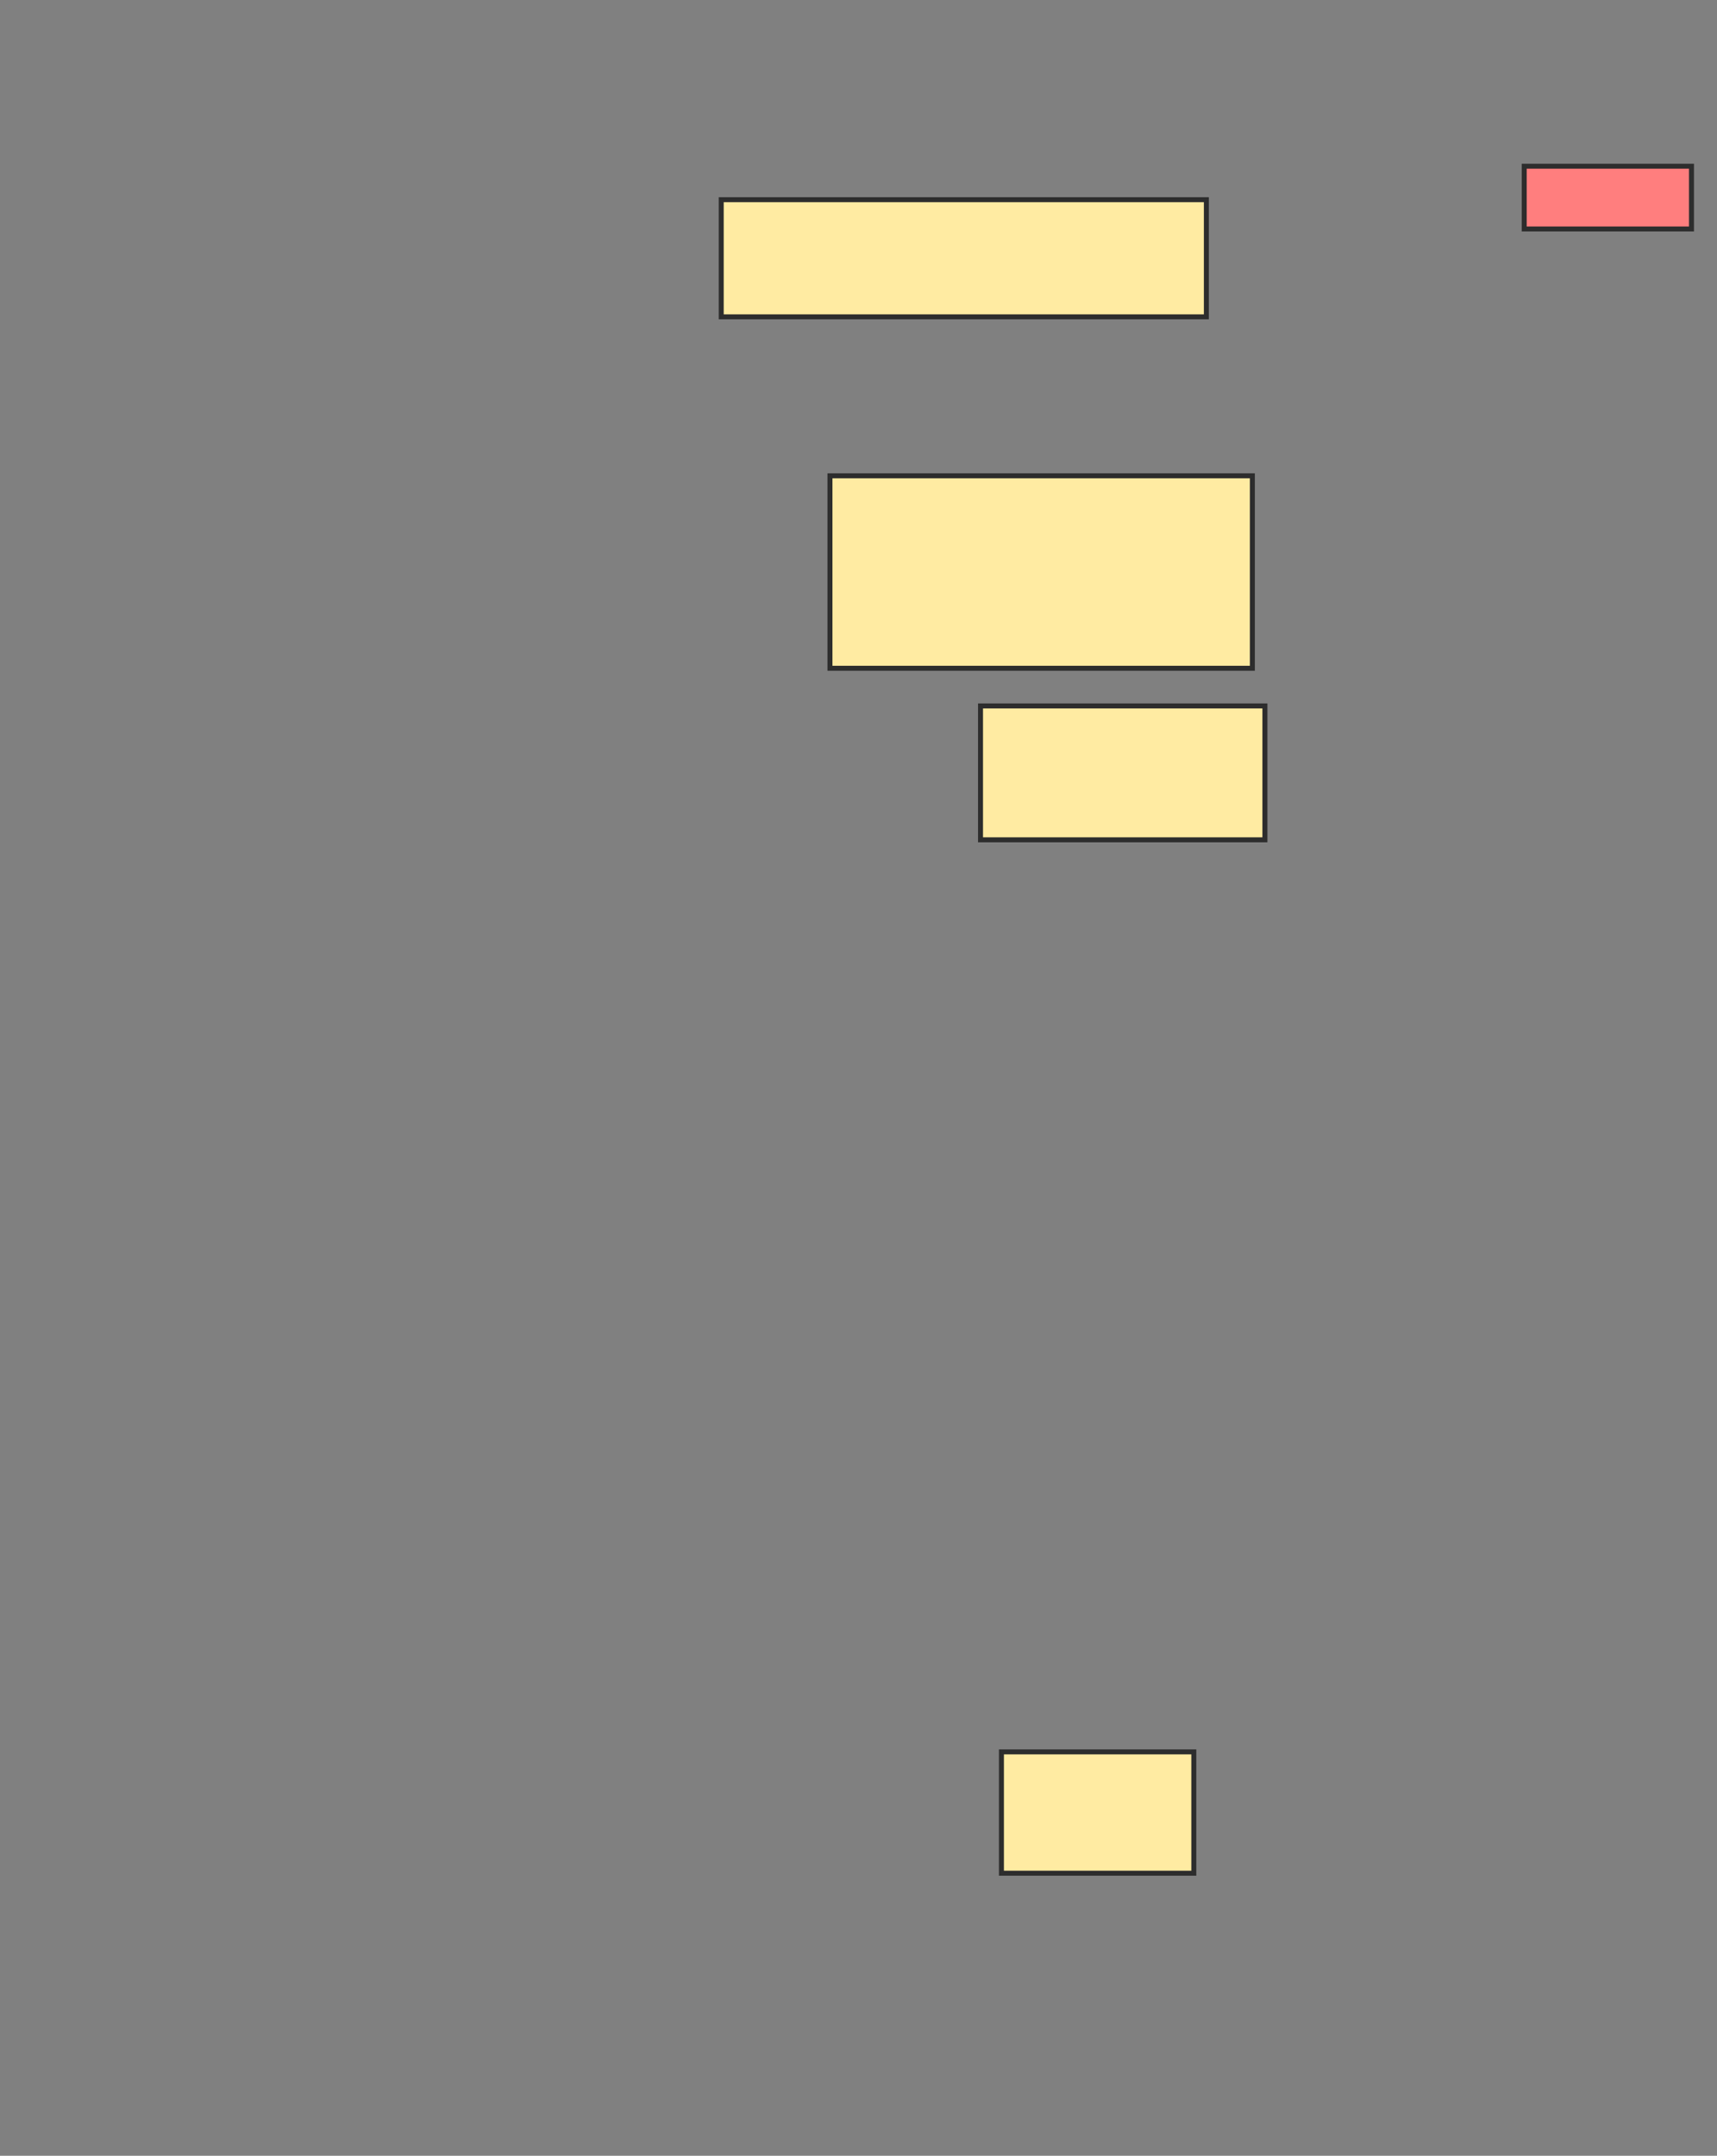 <svg xmlns="http://www.w3.org/2000/svg" width="345" height="433">
 <rect width="100%" height="100%" fill="#808080" stroke="none"/>
 <!-- Created with Image Occlusion Enhanced -->
 <g>
  <title>Labels</title>
 </g>
 <g>
  <title>Masks</title>
  <rect id="8565733d79d94090975473e0c19ba228-ao-1" height="23.529" width="97.479" y="40.109" x="144.916" stroke-linecap="null" stroke-linejoin="null" stroke-dasharray="null" stroke="#2D2D2D" fill="#FFEBA2"/>
  <rect id="8565733d79d94090975473e0c19ba228-ao-2" height="12.605" width="33.613" y="33.387" x="306.261" stroke-linecap="null" stroke-linejoin="null" stroke-dasharray="null" stroke="#2D2D2D" fill="#FF7E7E" class="qshape"/>
  <rect id="8565733d79d94090975473e0c19ba228-ao-3" height="38.655" width="84.874" y="95.571" x="166.765" stroke-linecap="null" stroke-linejoin="null" stroke-dasharray="null" stroke="#2D2D2D" fill="#FFEBA2"/>
  <rect id="8565733d79d94090975473e0c19ba228-ao-4" height="26.891" width="57.143" y="141.79" x="197.017" stroke-linecap="null" stroke-linejoin="null" stroke-dasharray="null" stroke="#2D2D2D" fill="#FFEBA2"/>
  <rect id="8565733d79d94090975473e0c19ba228-ao-5" height="24.37" width="38.655" y="351.874" x="201.219" stroke-linecap="null" stroke-linejoin="null" stroke-dasharray="null" stroke="#2D2D2D" fill="#FFEBA2"/>
 </g>
</svg>